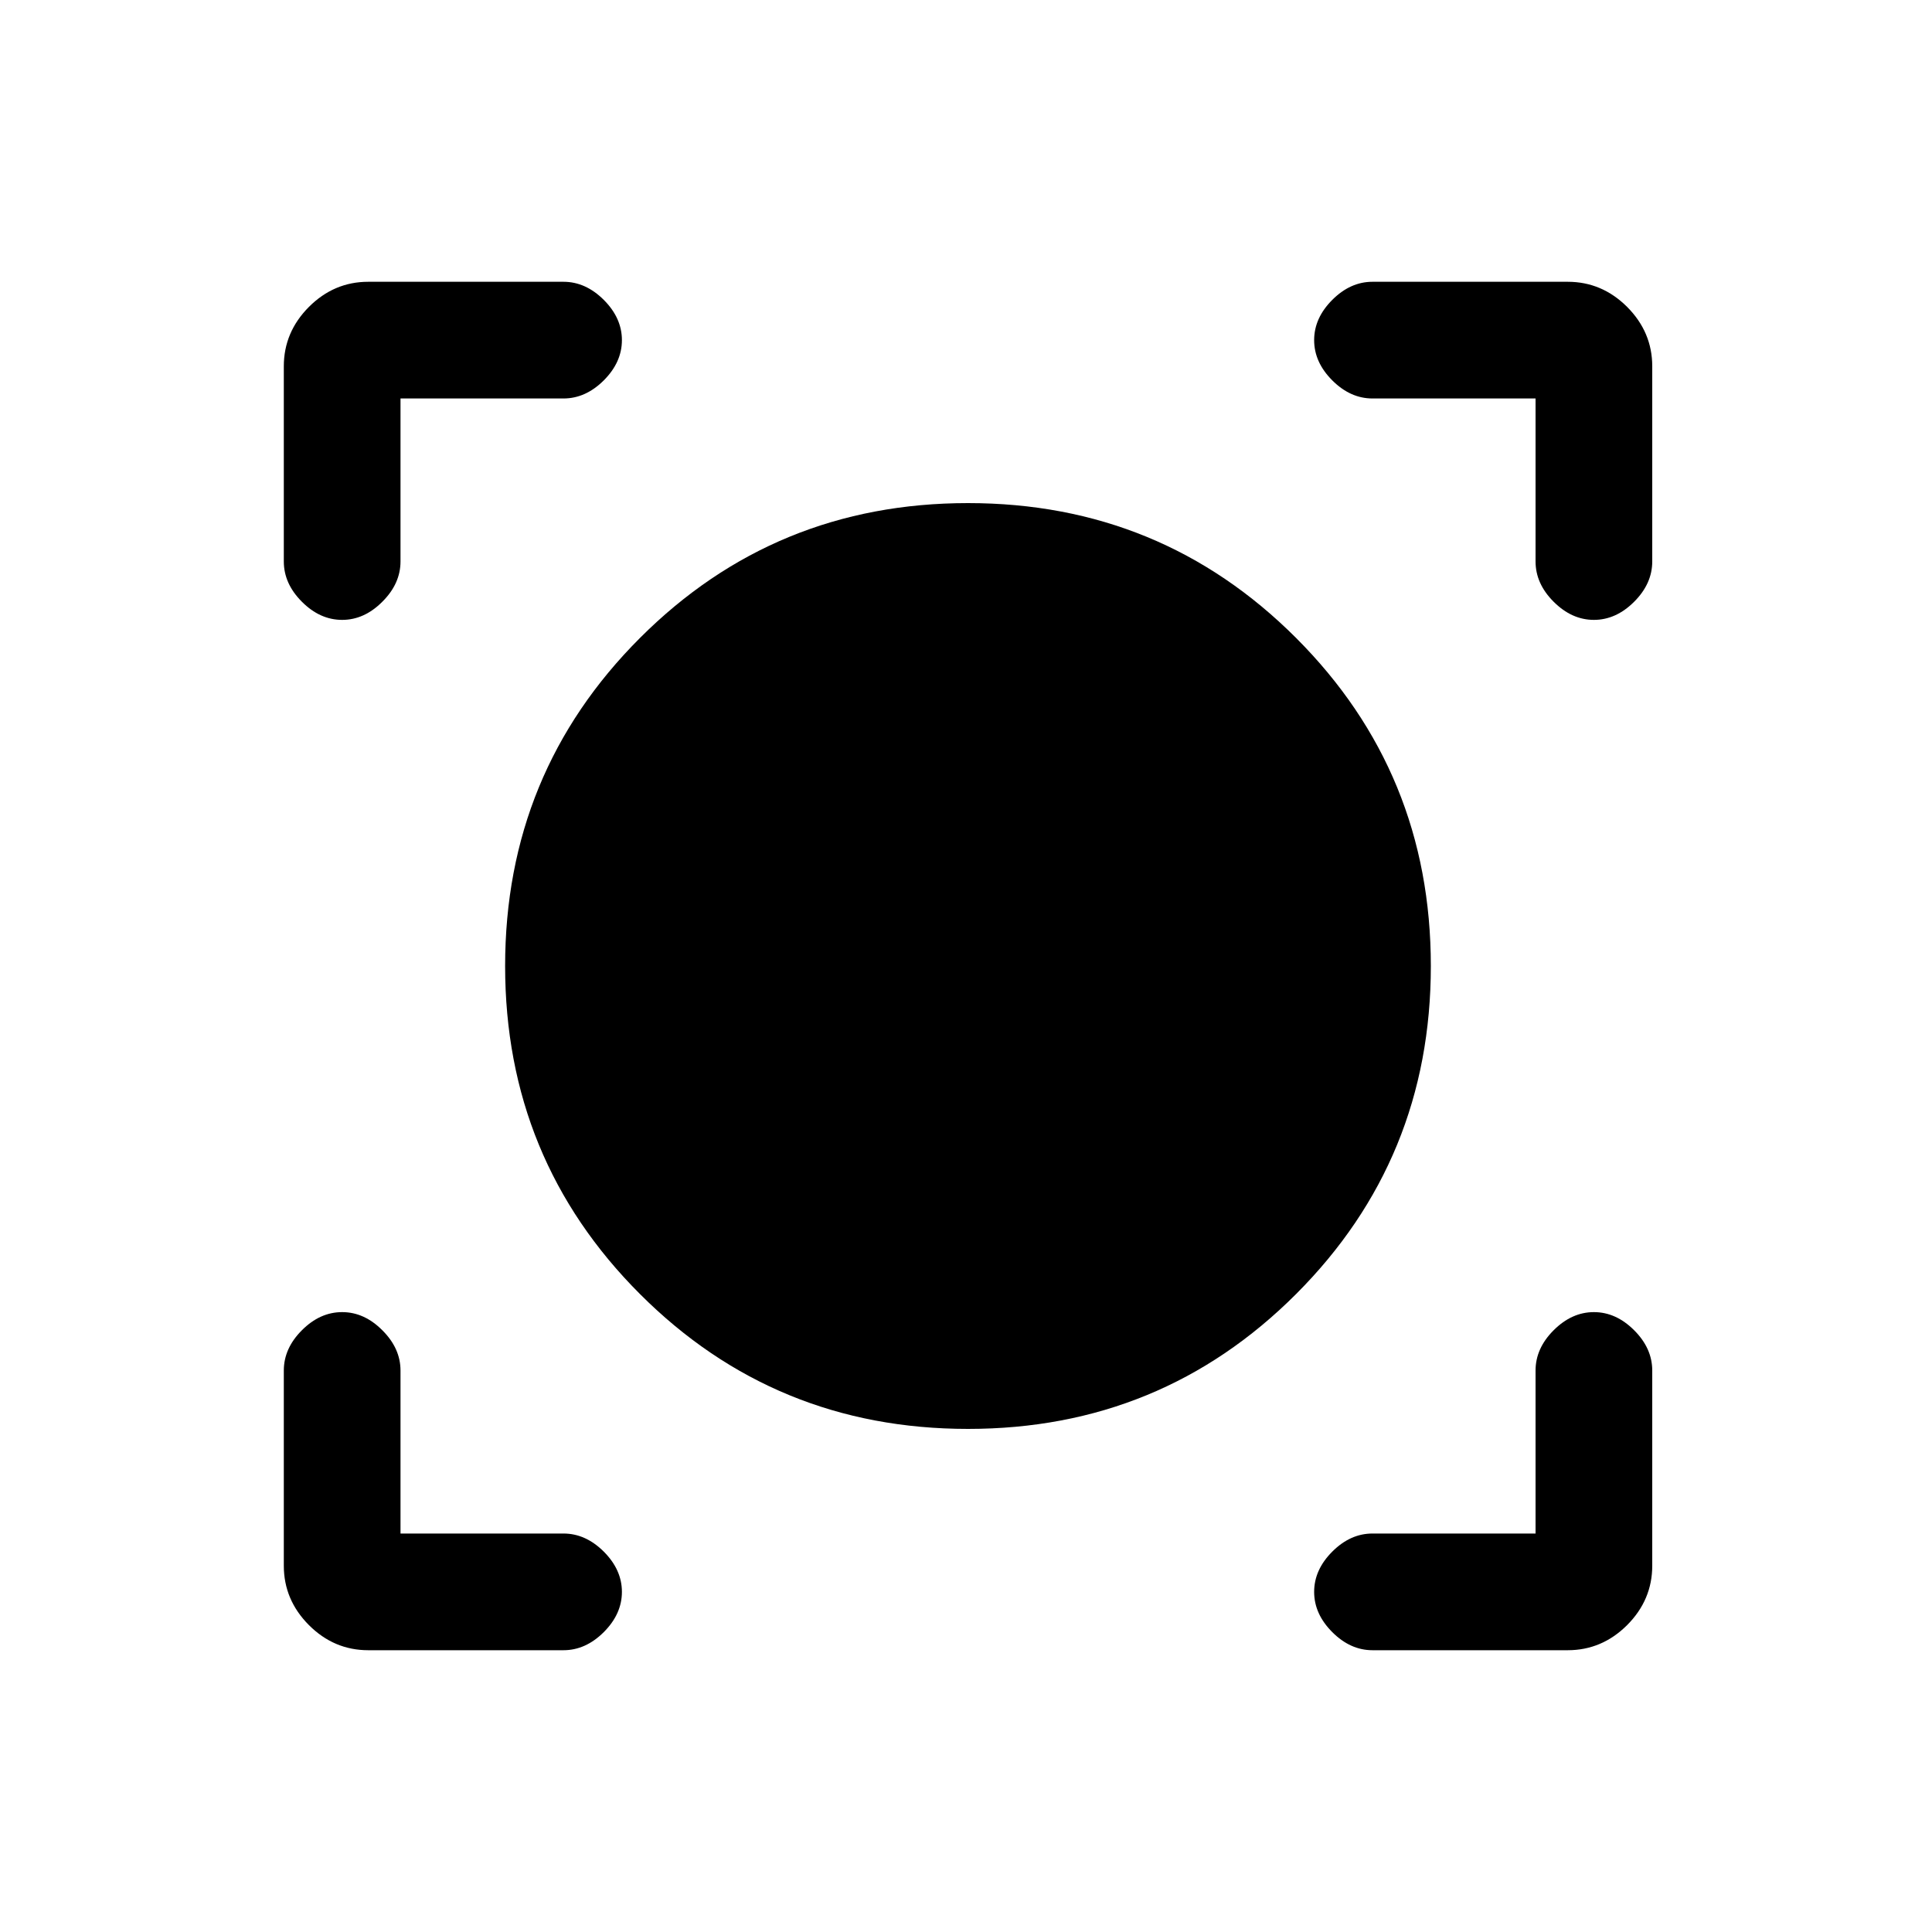 <svg xmlns="http://www.w3.org/2000/svg" height="20" width="20"><path d="M3.812 17.083q-.354 0-.614-.26-.26-.261-.26-.615v-2.02q0-.23.187-.417.187-.188.417-.188.229 0 .416.188.188.187.188.417v1.687h1.687q.229 0 .417.187.188.188.188.417 0 .229-.188.417-.188.187-.417.187Zm10.396 0q-.229 0-.416-.187-.188-.188-.188-.417 0-.229.188-.417.187-.187.416-.187h1.688v-1.687q0-.23.187-.417.188-.188.417-.188.229 0 .417.188.187.187.187.417v2.02q0 .354-.26.615-.261.26-.615.26Zm-4.187-2.291q-2 0-3.396-1.396T5.229 10q0-2 1.396-3.396t3.396-1.396q2 0 3.396 1.396Q14.812 8 14.812 10t-1.395 3.396q-1.396 1.396-3.396 1.396ZM3.542 6.417q-.23 0-.417-.188-.187-.187-.187-.417v-2.02q0-.354.26-.615.26-.26.614-.26h2.021q.229 0 .417.187.188.188.188.417 0 .229-.188.417-.188.187-.417.187H4.146v1.687q0 .23-.188.417-.187.188-.416.188Zm12.958 0q-.229 0-.417-.188-.187-.187-.187-.417V4.125h-1.688q-.229 0-.416-.187-.188-.188-.188-.417 0-.229.188-.417.187-.187.416-.187h2.021q.354 0 .615.26.26.261.26.615v2.02q0 .23-.187.417-.188.188-.417.188Z"/></svg>